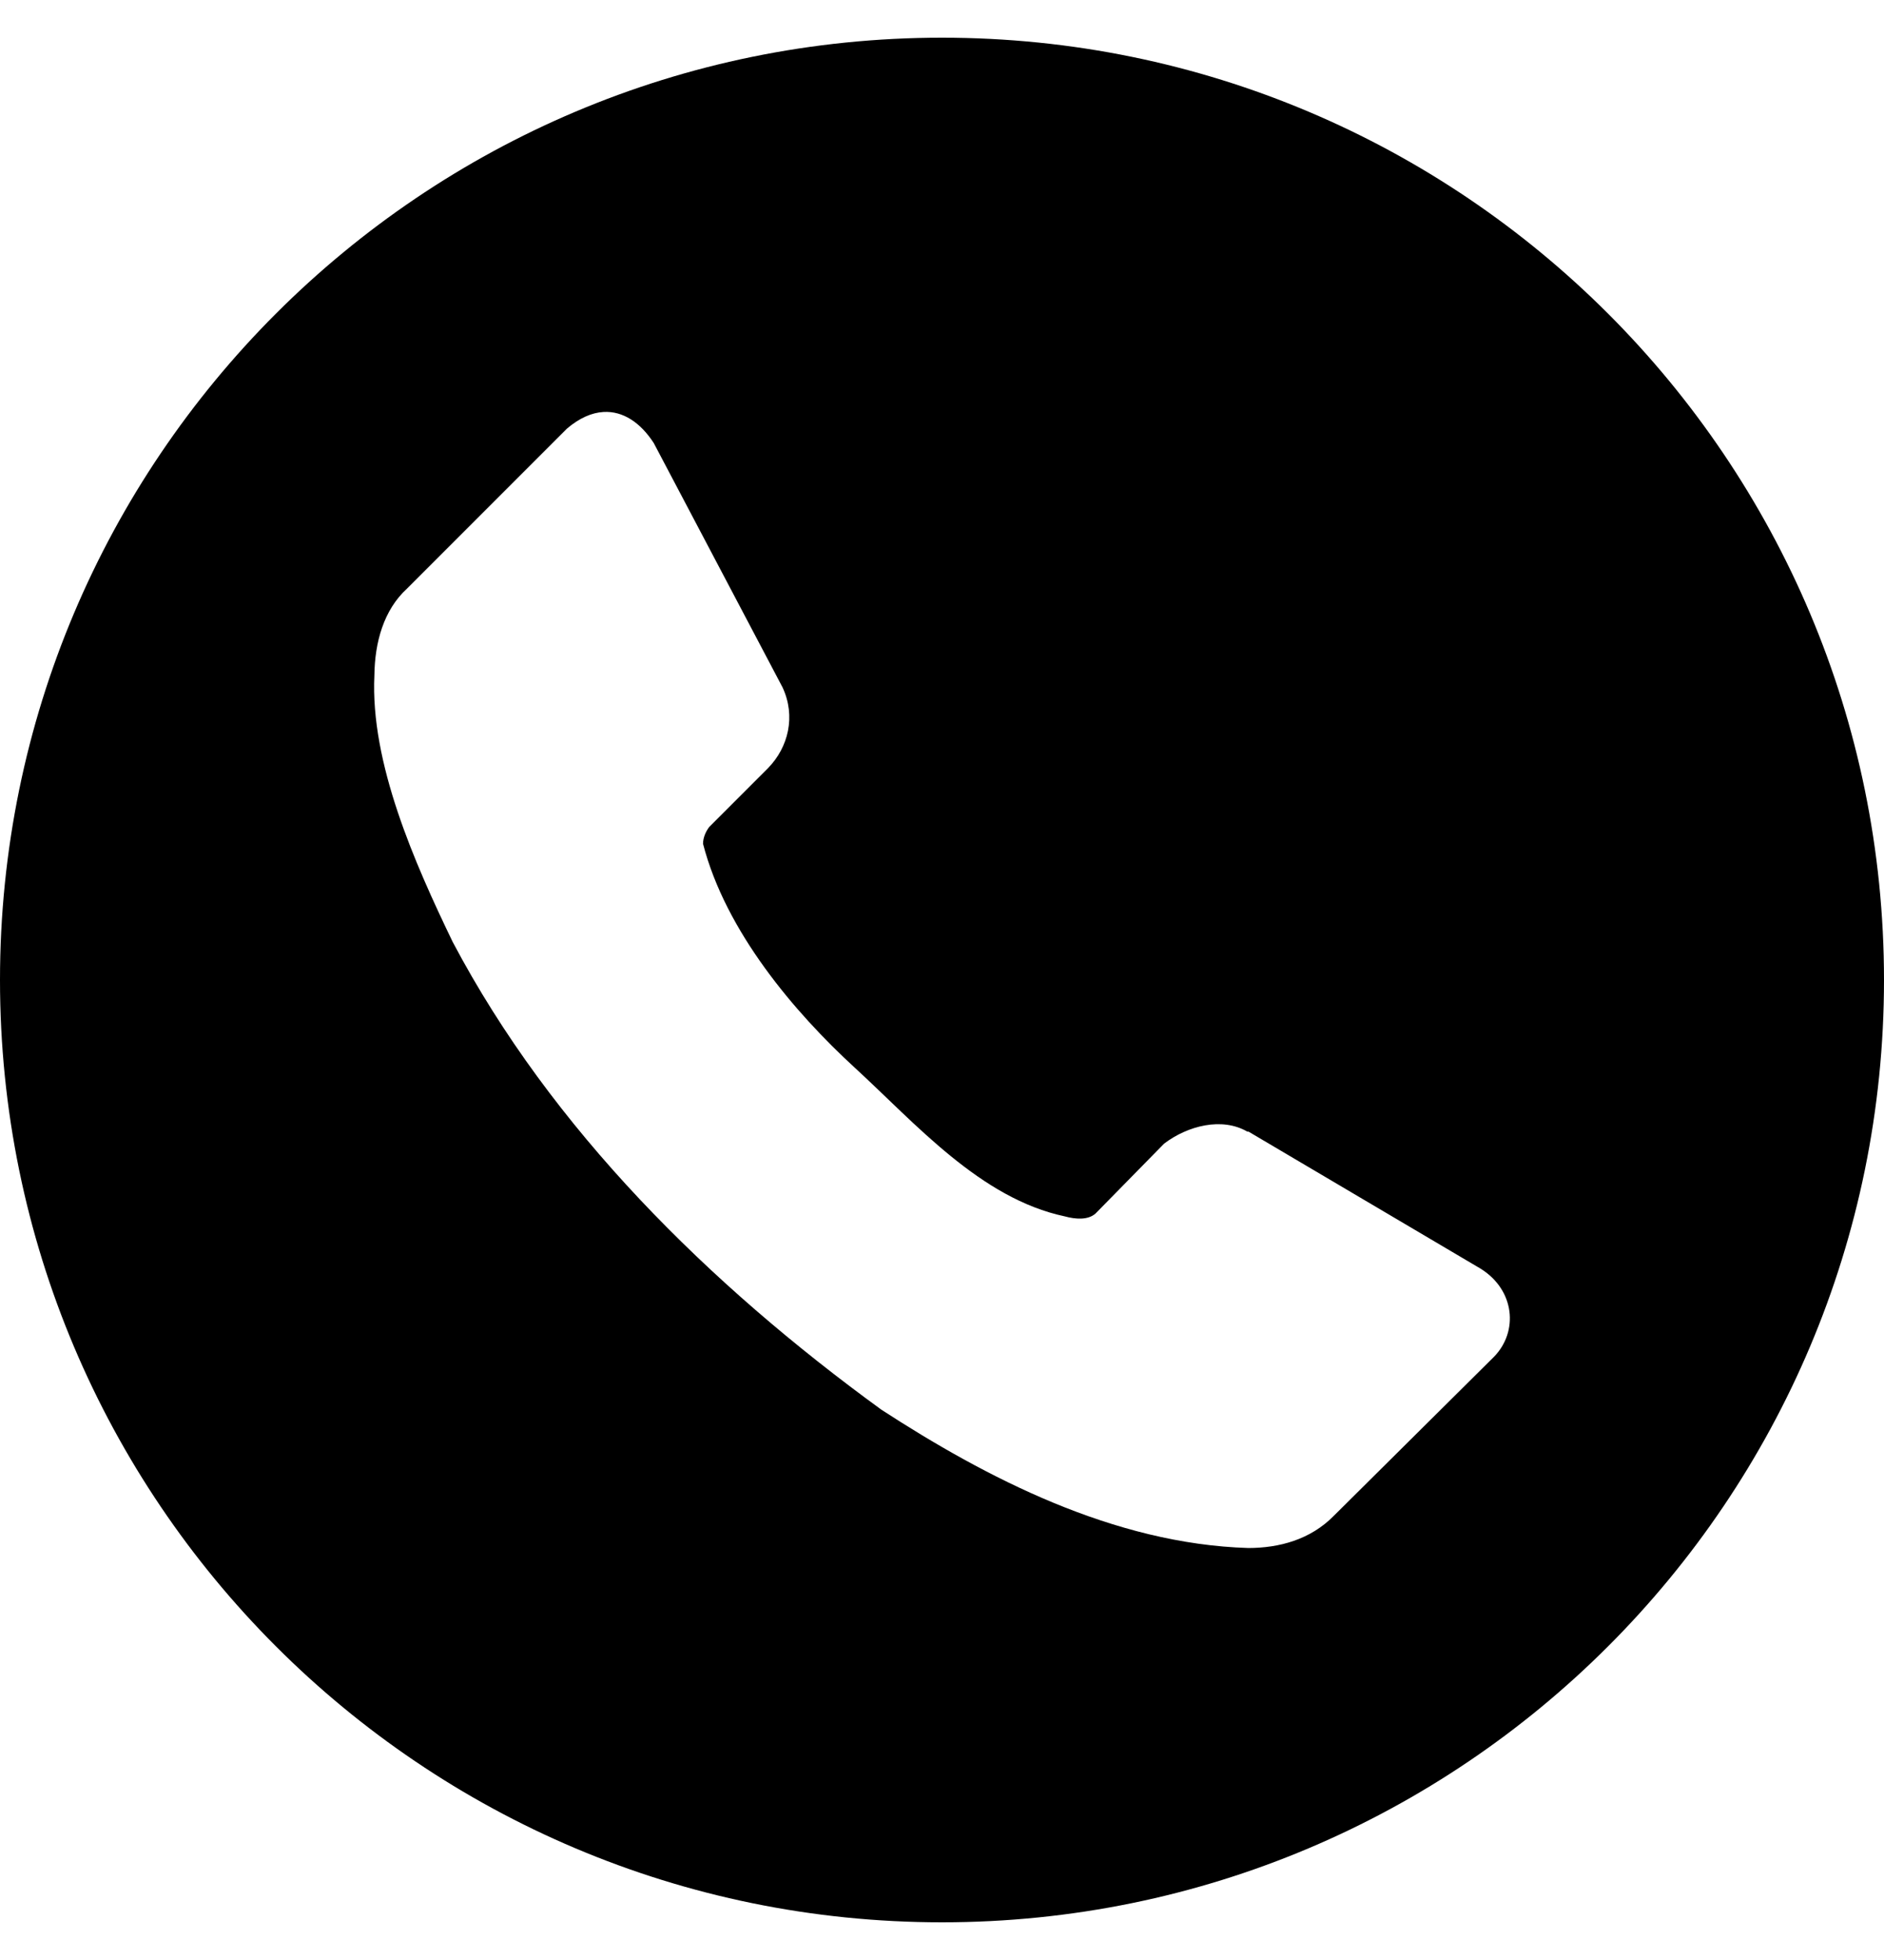 <svg width="25" height="26" viewBox="0 0 25 26" fill="none" xmlns="http://www.w3.org/2000/svg">
<path d="M12.5 0.5C5.596 0.5 0 6.096 0 13C0 19.904 5.596 25.5 12.5 25.5C19.404 25.5 25 19.904 25 13C25 6.096 19.404 0.5 12.5 0.5ZM8.008 5.465C8.265 5.45 8.498 5.604 8.675 5.877L10.384 9.118C10.563 9.502 10.461 9.913 10.193 10.188L9.41 10.971C9.362 11.037 9.33 11.111 9.329 11.193C9.629 12.355 10.54 13.427 11.343 14.164C12.147 14.901 13.01 15.899 14.131 16.136C14.27 16.174 14.439 16.188 14.539 16.096L15.448 15.17C15.762 14.932 16.216 14.817 16.551 15.011H16.567L19.65 16.831C20.103 17.115 20.15 17.664 19.826 17.997L17.702 20.105C17.388 20.426 16.971 20.534 16.567 20.535C14.776 20.481 13.084 19.602 11.694 18.699C9.413 17.04 7.321 14.982 6.007 12.495C5.504 11.452 4.912 10.122 4.968 8.958C4.973 8.52 5.092 8.091 5.4 7.809L7.524 5.685C7.69 5.544 7.853 5.474 8.008 5.465Z" fill="black"/>
</svg>
